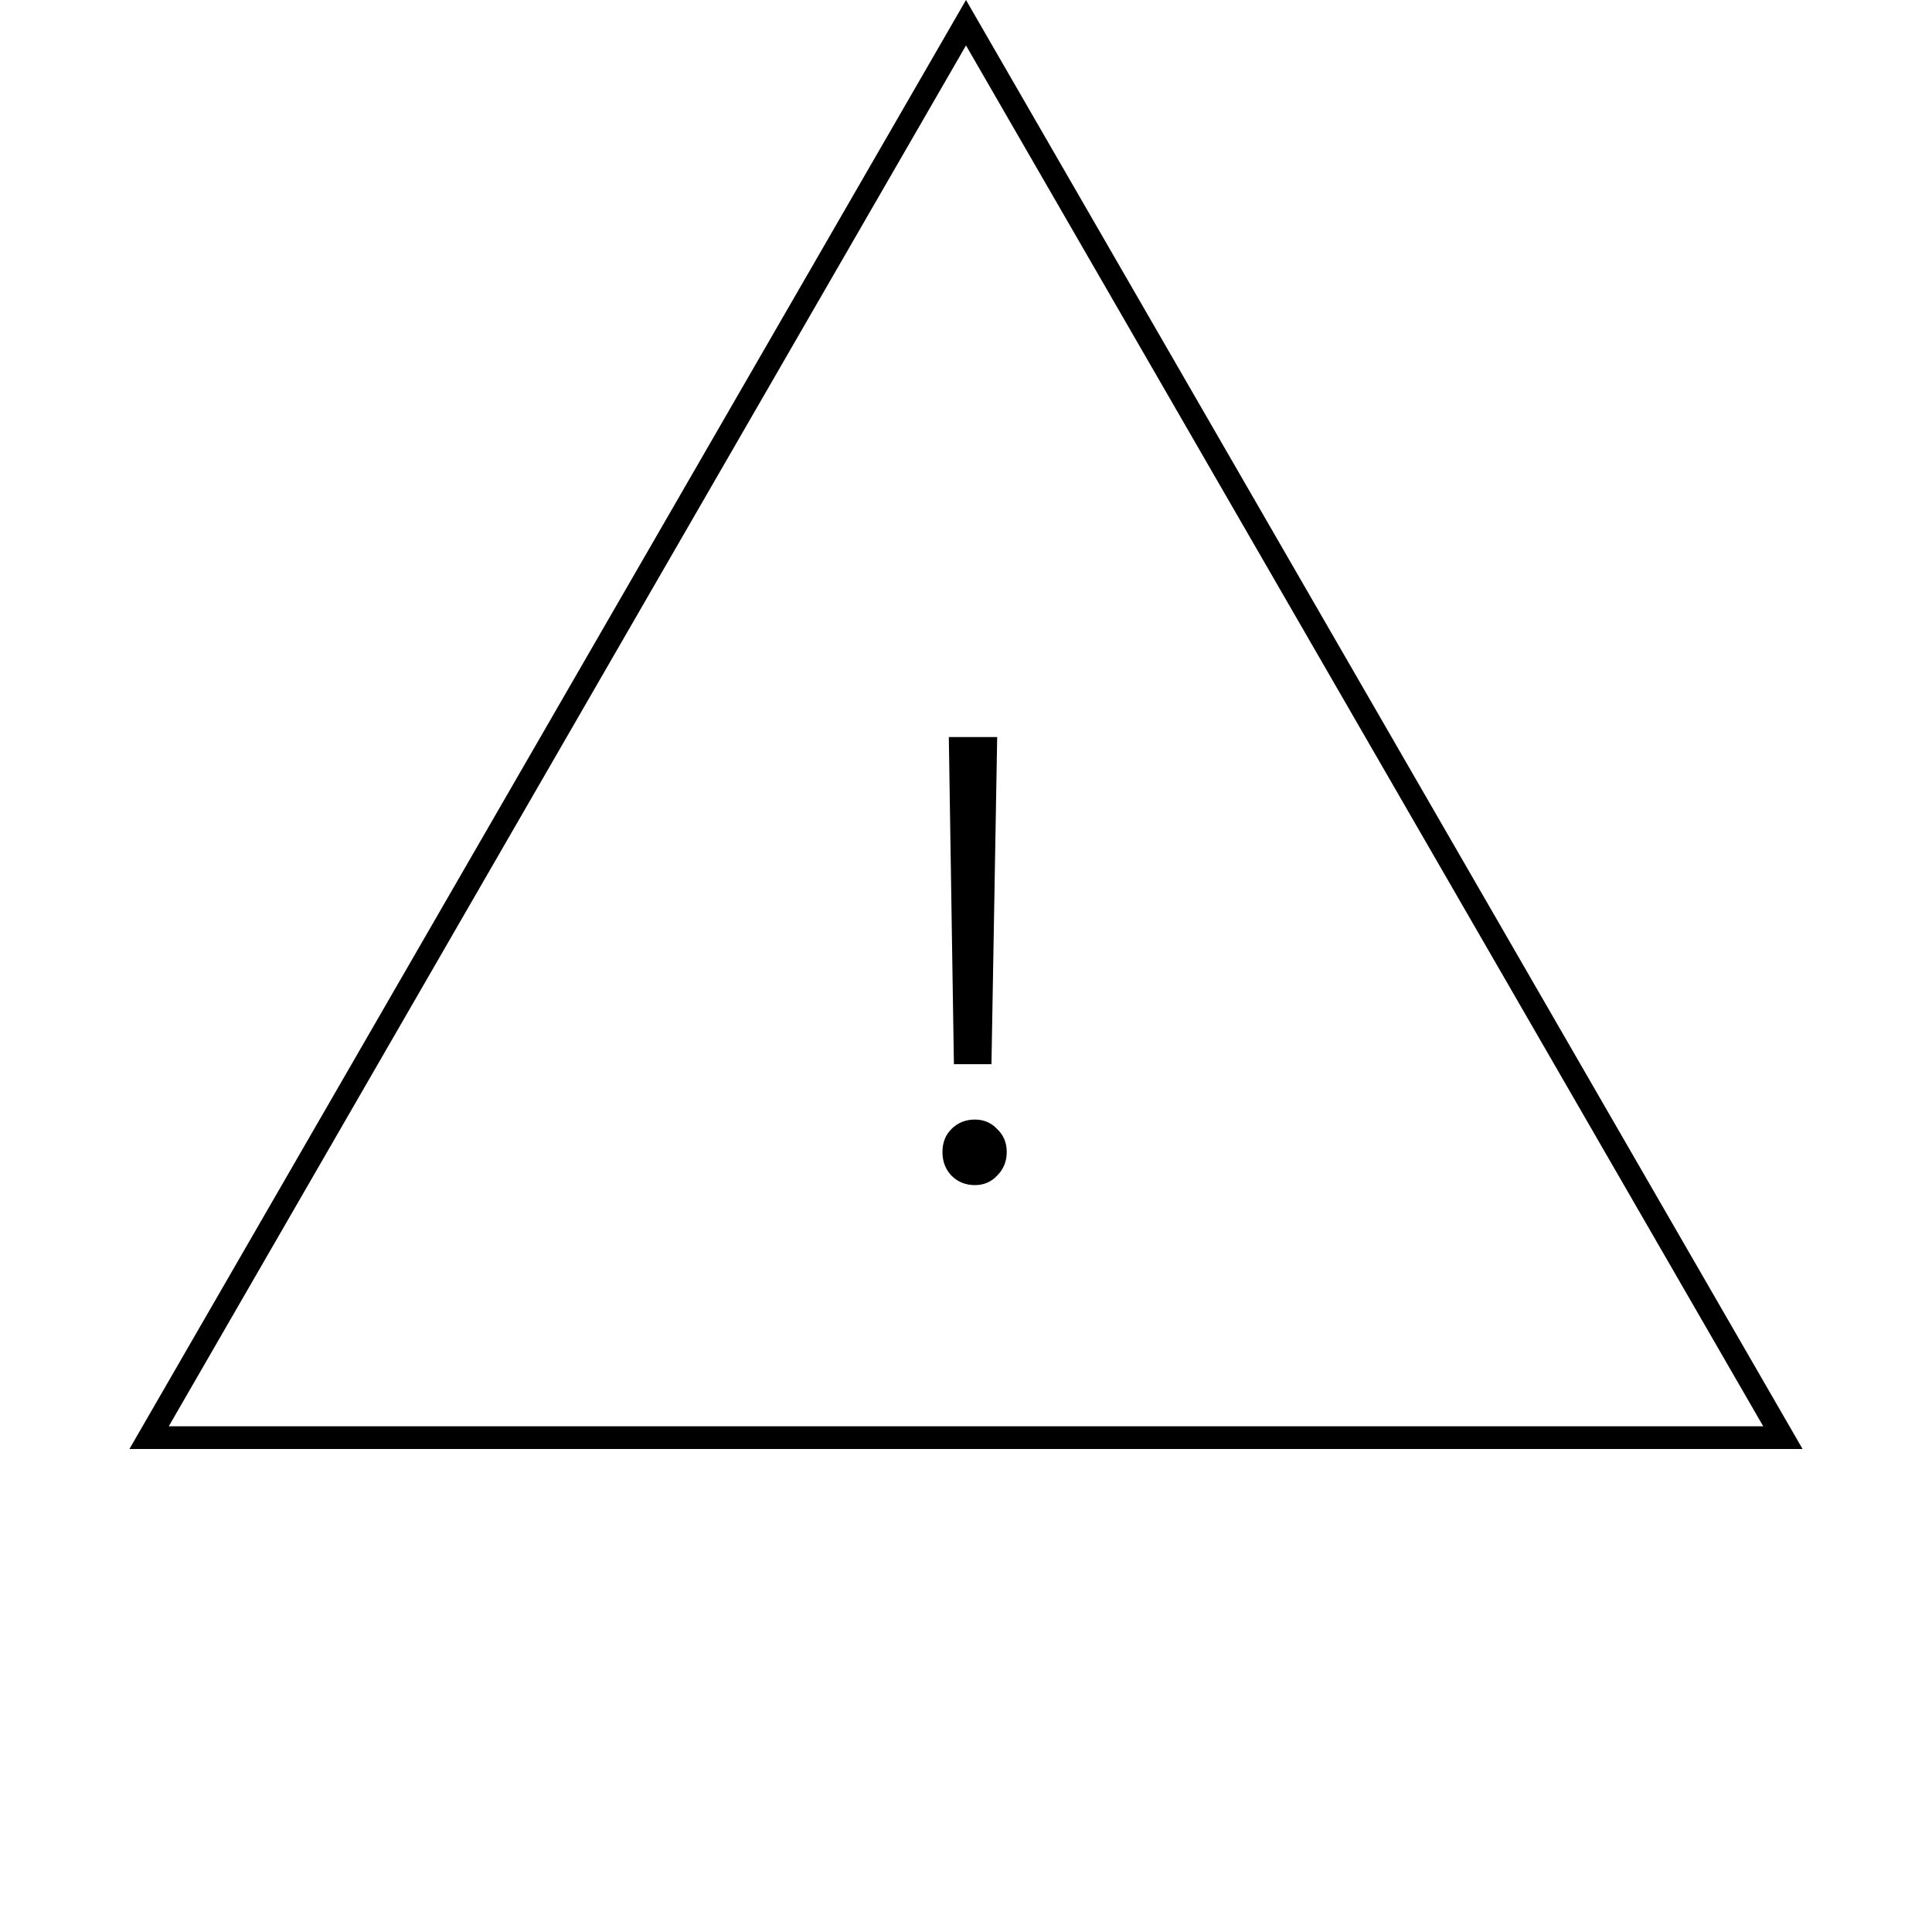 <svg width="85" height="85" viewBox="0 0 85 85" fill="none" xmlns="http://www.w3.org/2000/svg">
<path d="M6.56 63.25L42.5 1L78.44 63.25H6.56Z" stroke="black"/>
<path d="M43.872 32.428L43.62 46.82H41.968L41.744 32.428H43.872ZM42.892 52.14C42.481 52.14 42.136 52 41.856 51.72C41.595 51.44 41.464 51.095 41.464 50.684C41.464 50.273 41.595 49.937 41.856 49.676C42.136 49.396 42.481 49.256 42.892 49.256C43.284 49.256 43.611 49.396 43.872 49.676C44.152 49.937 44.292 50.273 44.292 50.684C44.292 51.095 44.152 51.44 43.872 51.72C43.611 52 43.284 52.14 42.892 52.14Z" fill="black"/>
</svg>
